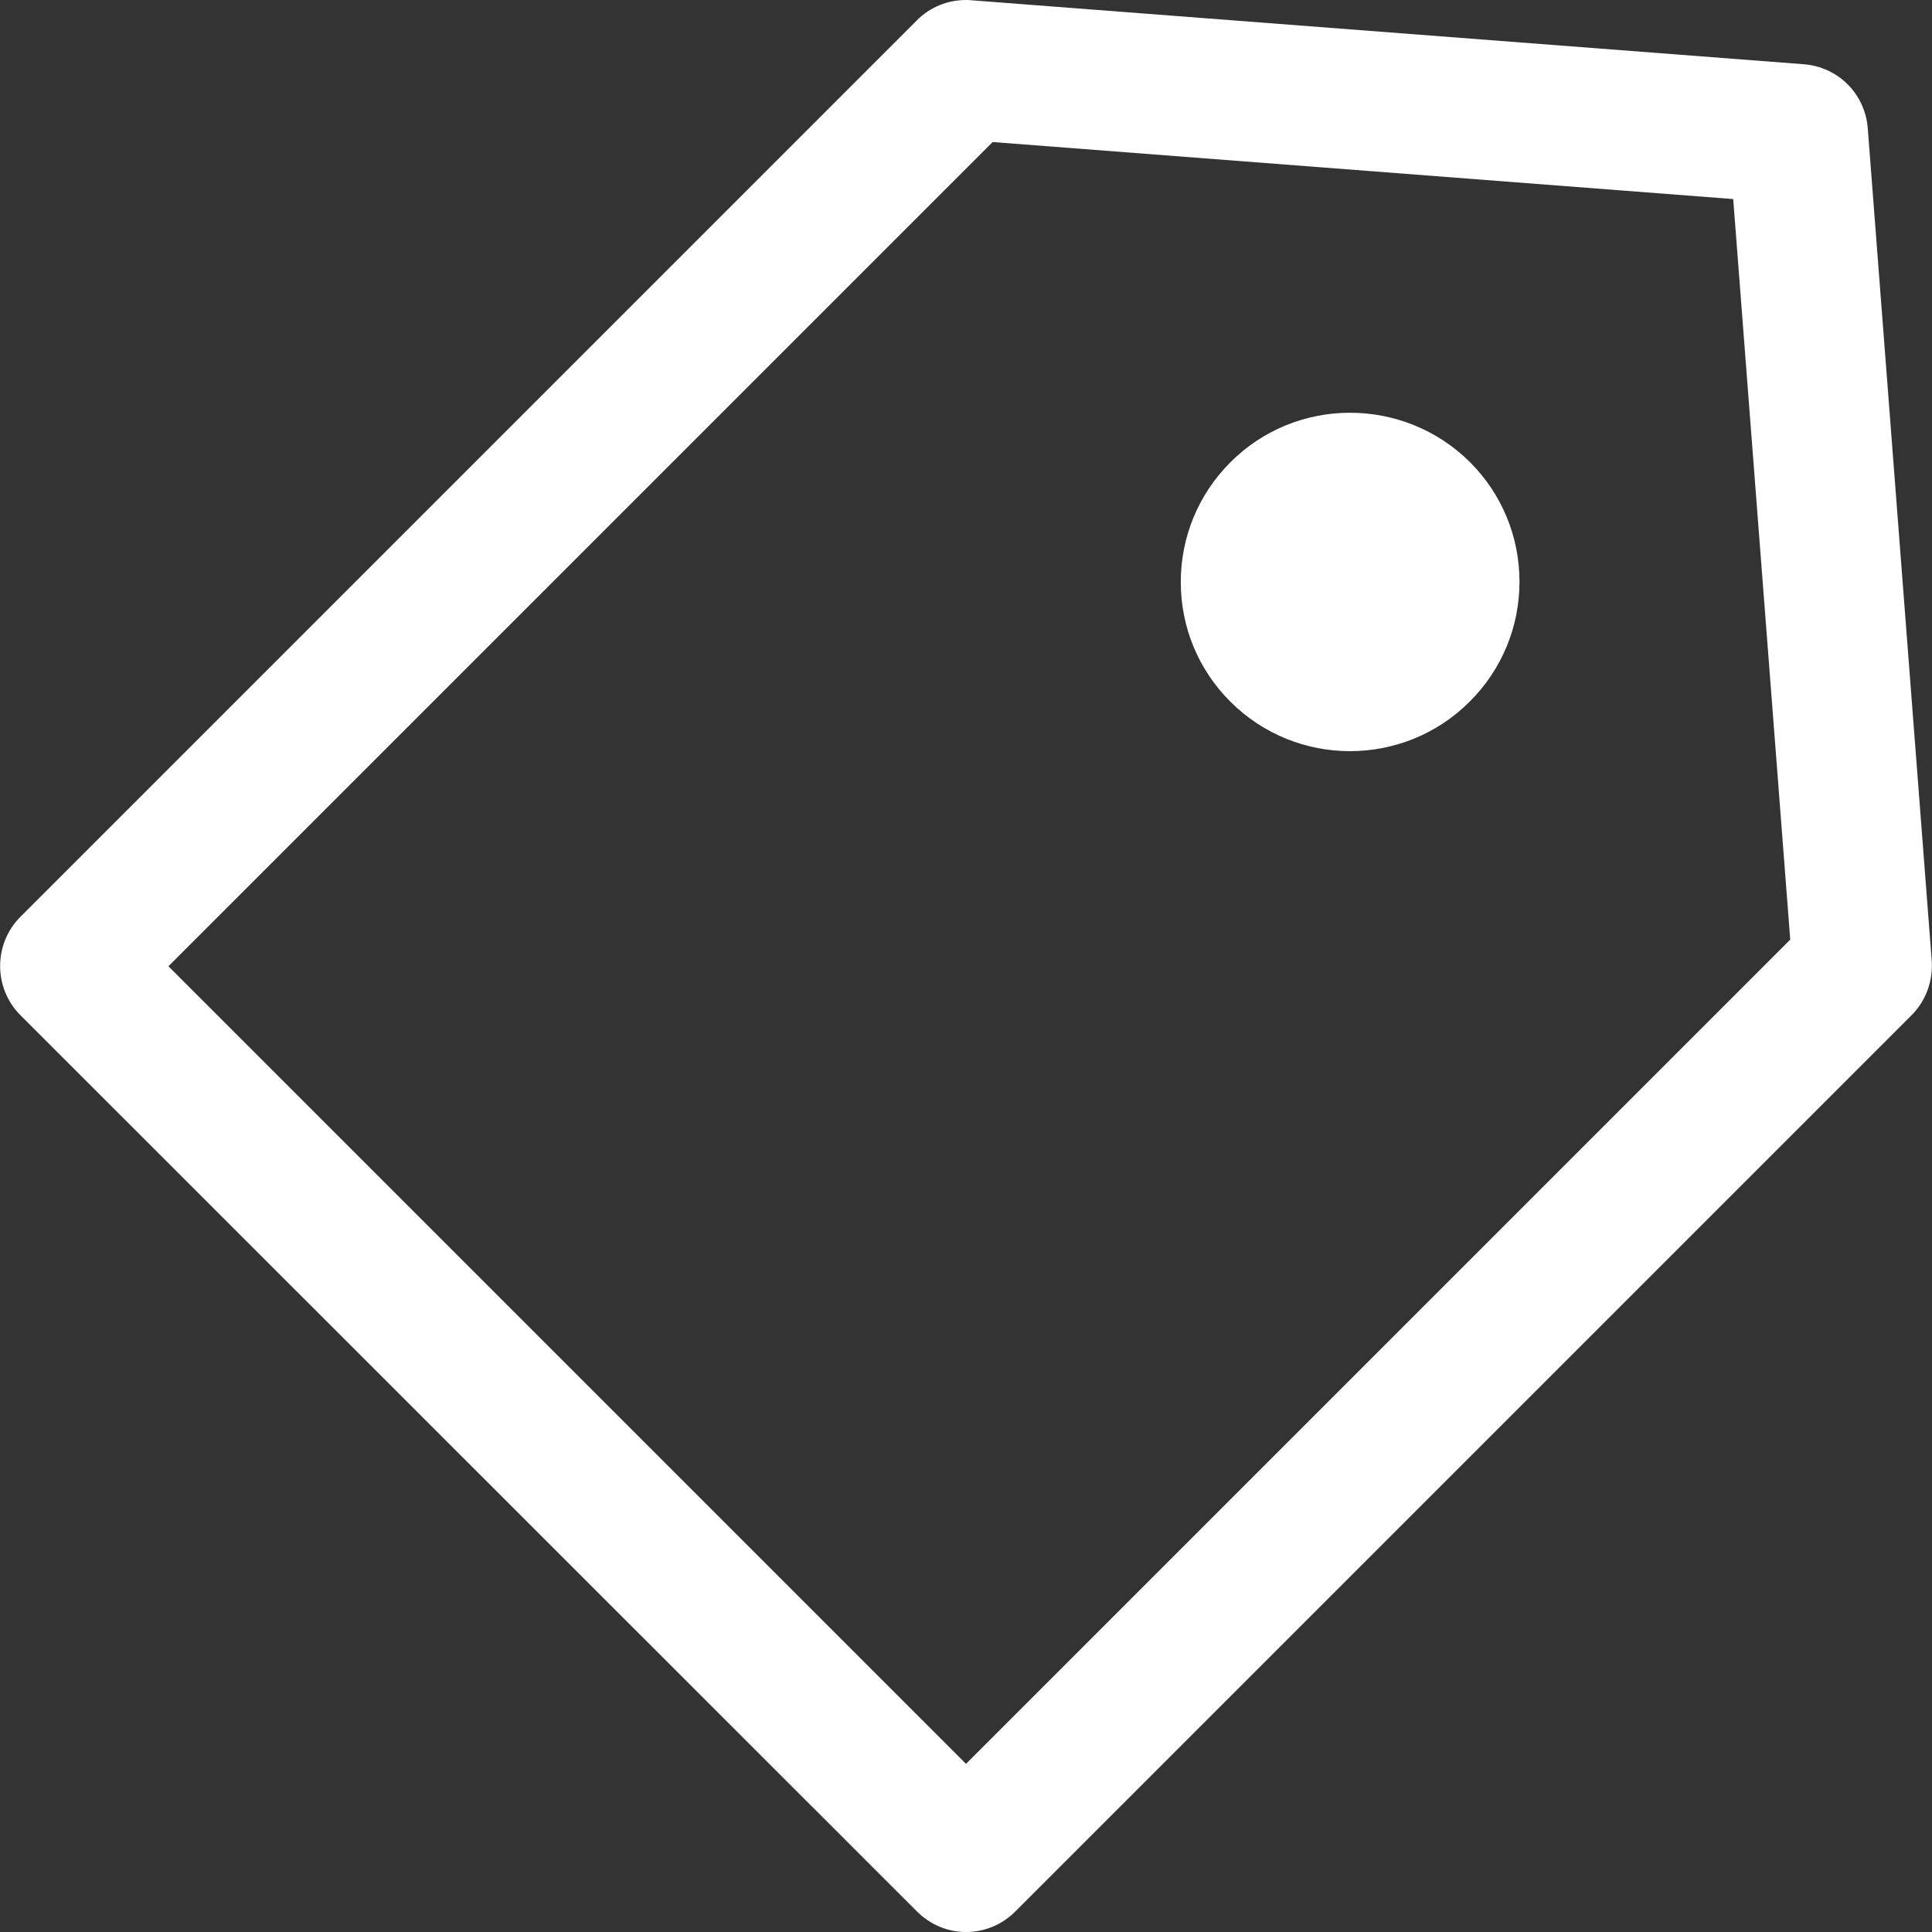 <?xml version="1.0" encoding="utf-8"?>
<!-- Generator: Adobe Illustrator 24.0.2, SVG Export Plug-In . SVG Version: 6.00 Build 0)  -->
<svg version="1.1" id="icon" xmlns="http://www.w3.org/2000/svg" xmlns:xlink="http://www.w3.org/1999/xlink" x="0px" y="0px"
	 width="725px" height="725px" viewBox="0 0 725 725" style="enable-background:new 0 0 725 725;" xml:space="preserve">
<rect x="0" y="0" width="725" height="725" fill="#333333" stroke="none"/>
<style type="text/css">
	.st0{fill:#FFFFFF;}
</style>
<title>help-desk</title>
<title>help-desk</title>
<title>help-desk</title>
<title>help-desk</title>
<title>help-desk</title>
<g>
	<path class="st0" d="M461.7,173.5L461.7,173.5c-12,12-18.6,28-18.6,44.9c0,17,6.6,32.9,18.6,44.9c24.7,24.7,64.9,24.8,89.7,0.1
		l0.2-0.2c12-12,18.6-28,18.6-44.9s-6.6-32.9-18.6-44.9C526.7,148.7,486.4,148.7,461.7,173.5z"/>
	<path class="st0" d="M724.9,360.5L724.9,360.5l-24-312.3c-1-13-11.1-23.1-24.1-24.1L364.5,0.1c-0.7-0.1-1.3-0.1-2-0.1
		c-6.9,0-13.6,2.7-18.5,7.7L7.7,344c-10.2,10.2-10.2,26.8,0,37L344,717.2c5,5,11.5,7.8,18.5,7.8c6.9,0,13.5-2.7,18.5-7.7L717.3,381
		C722.7,375.6,725.4,368.2,724.9,360.5z M362.5,661.9L63.2,362.6L372.5,53.3l277.9,21.4l21.4,277.9L362.5,661.9z"/>
</g>
</svg>
